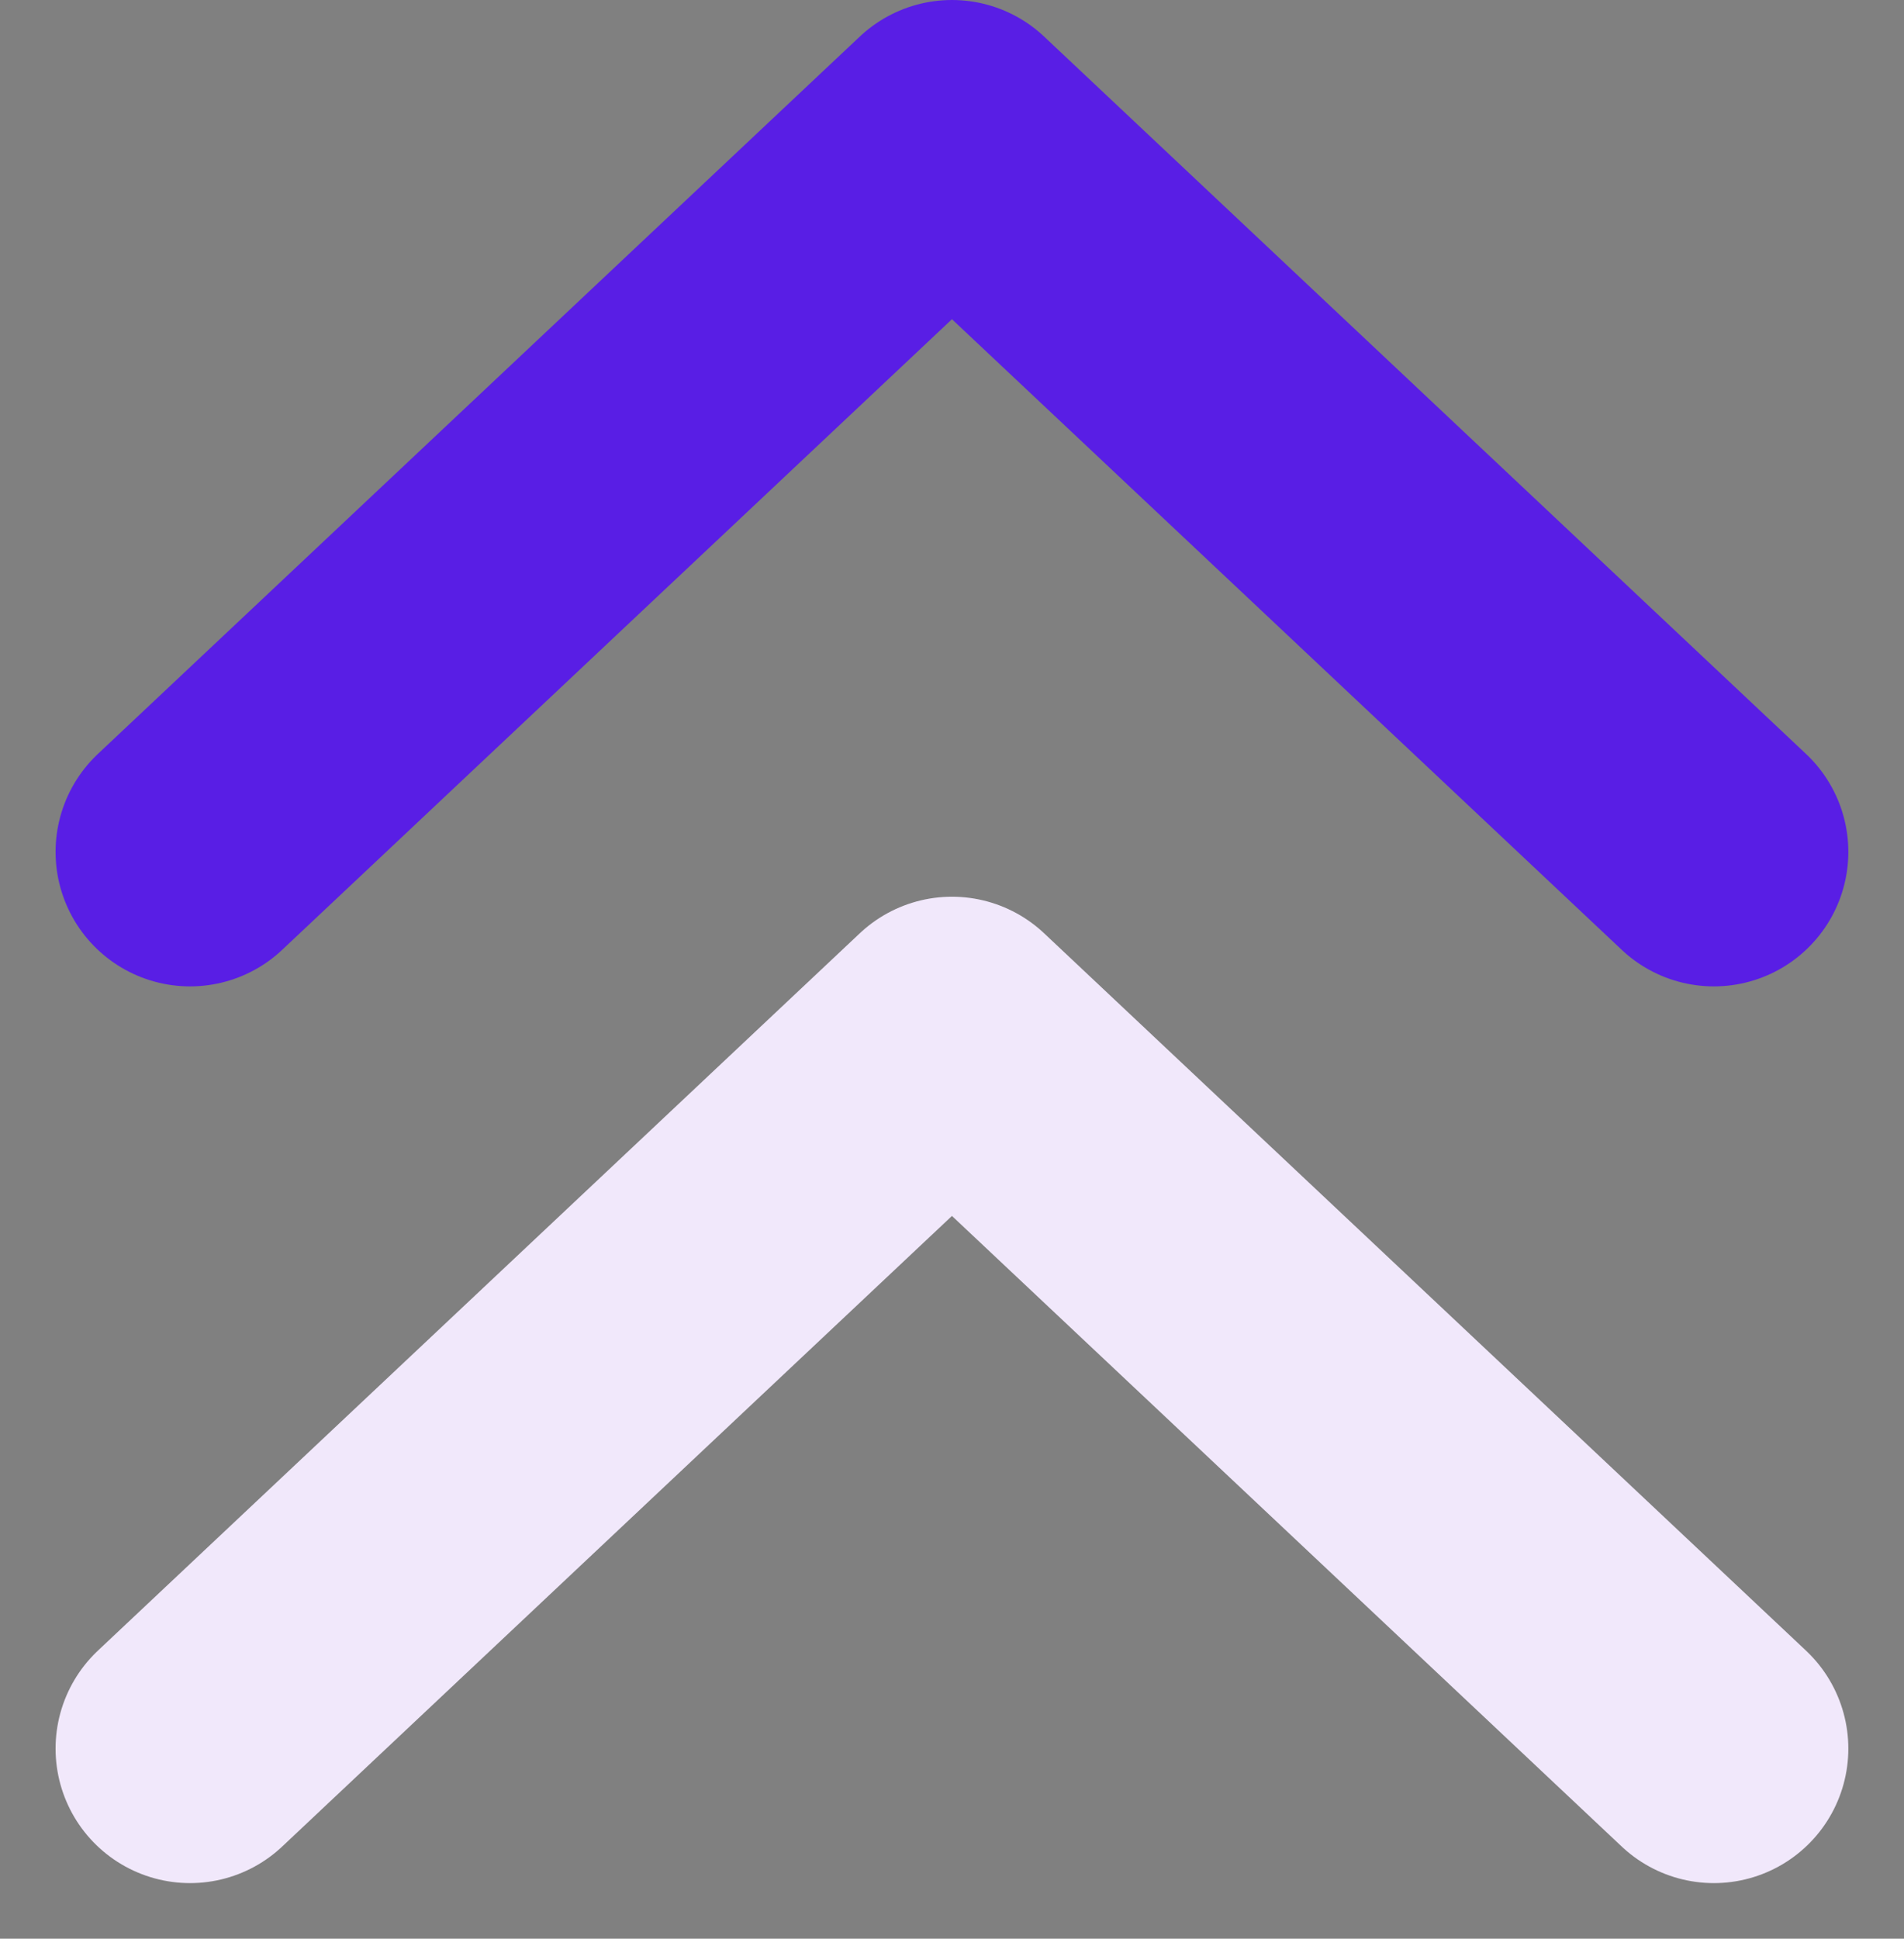 <svg xmlns="http://www.w3.org/2000/svg" width="21.241" height="21.62" viewBox="0 0 21.241 21.62">
  <rect x="0" y="0" width="21.241" height="21.62" fill="#808080" stroke="none"/>
  <g id="Group_44171" data-name="Group 44171" transform="translate(-620.88 -871.5)">
    <path id="ic_dropmenu" d="M154.545,182.111l8.5-8,8.5,8" transform="translate(468.455 698.889)" fill="none" stroke="#591ee5" stroke-linecap="round" stroke-linejoin="round" stroke-width="3"/>
    <path id="ic_dropmenu-2" data-name="ic_dropmenu" d="M154.545,182.111l8.5-8,8.5,8" transform="translate(468.455 708.889)" fill="none" stroke="#f1e8fb" stroke-linecap="round" stroke-linejoin="round" stroke-width="3"/>
  </g>
</svg>
